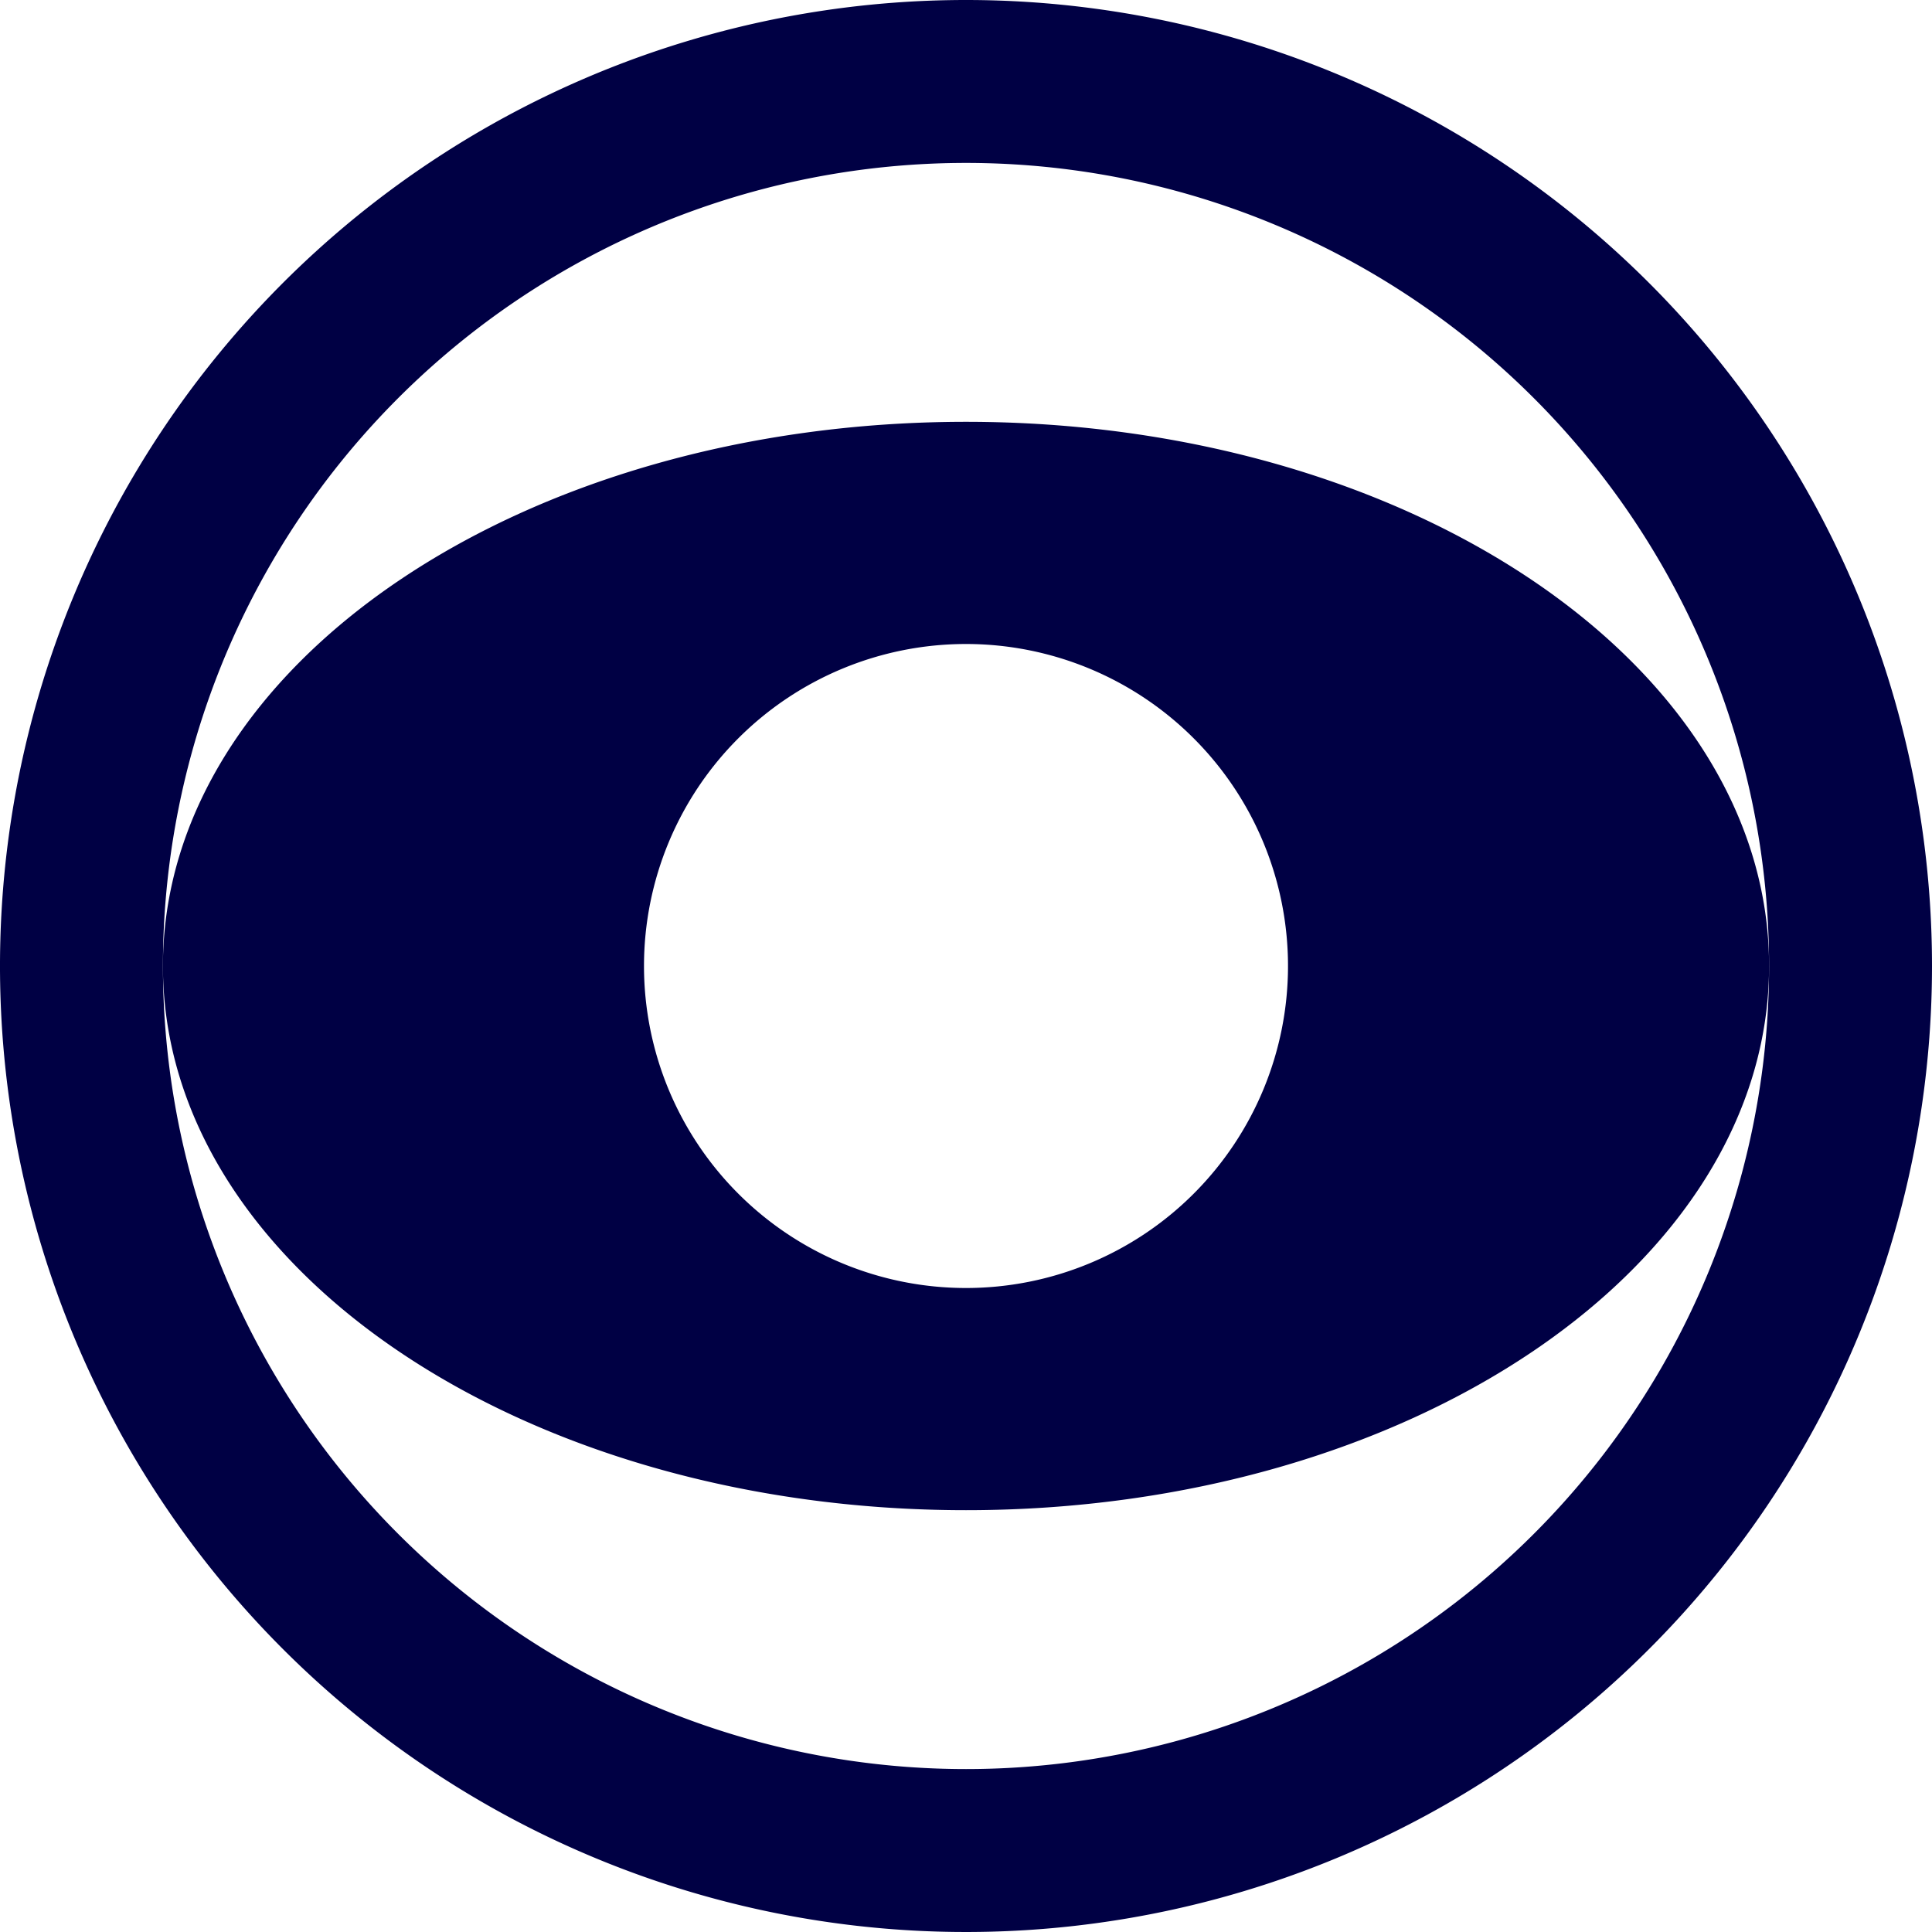 <svg xmlns="http://www.w3.org/2000/svg" viewBox="0 0 30 30"><style>*{fill:#004;}</style><path d="M15 23.45c6.89 0 12.47-3.79 12.47-8.45S21.89 6.55 15 6.55 2.53 10.33 2.53 15 8.11 23.45 15 23.45ZM15 10a5 5 0 1 1-5 5 5 5 0 0 1 5-5Z"/><path d="M15 0a15 15 0 1 0 15 15A15 15 0 0 0 15 0Zm0 27.47A12.47 12.47 0 1 1 27.47 15 12.47 12.47 0 0 1 15 27.47Z"/></svg>